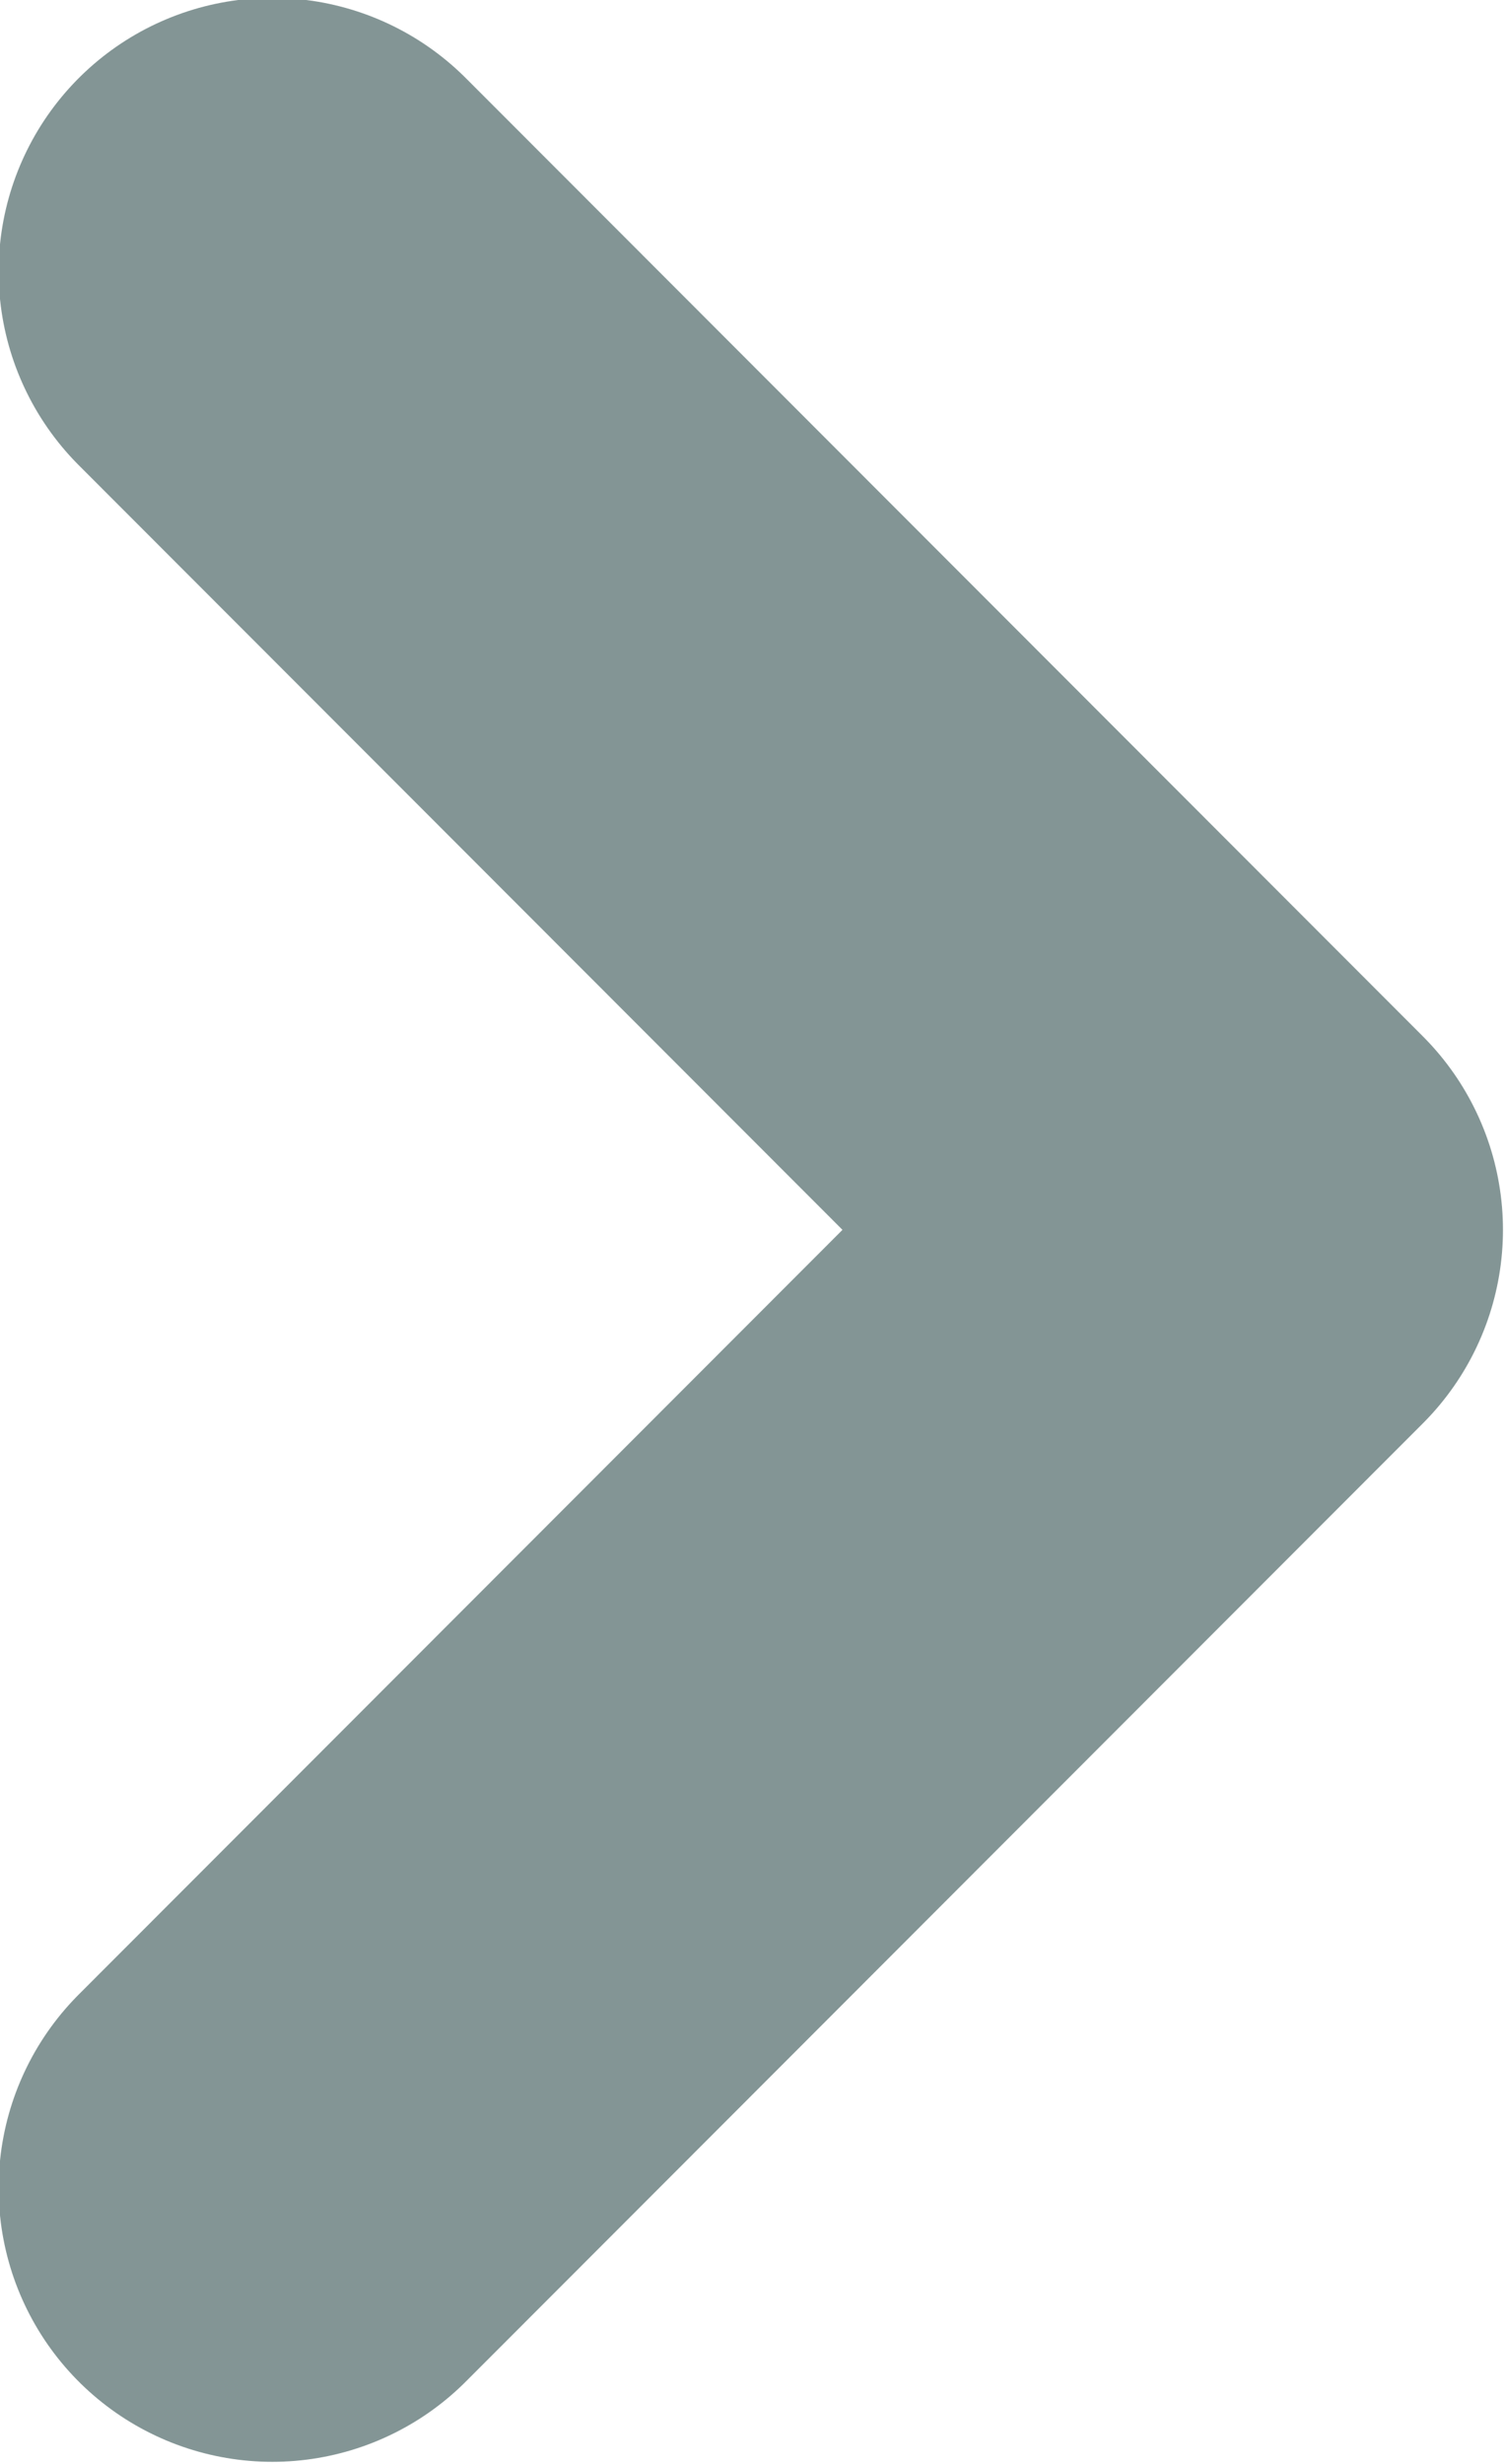 <svg width="22" height="36" viewBox="0 0 22 36" fill="none" xmlns="http://www.w3.org/2000/svg">
<g clip-path="url(#clip0)">
<path d="M3.98 31.969L17.97 17.969L3.98 3.969" stroke="#839595" stroke-width="8" stroke-linecap="round" stroke-linejoin="round"/>
</g>
<defs>
<clipPath id="clip0">
<rect width="22" height="36" fill="white"/>
</clipPath>
</defs>
</svg>
